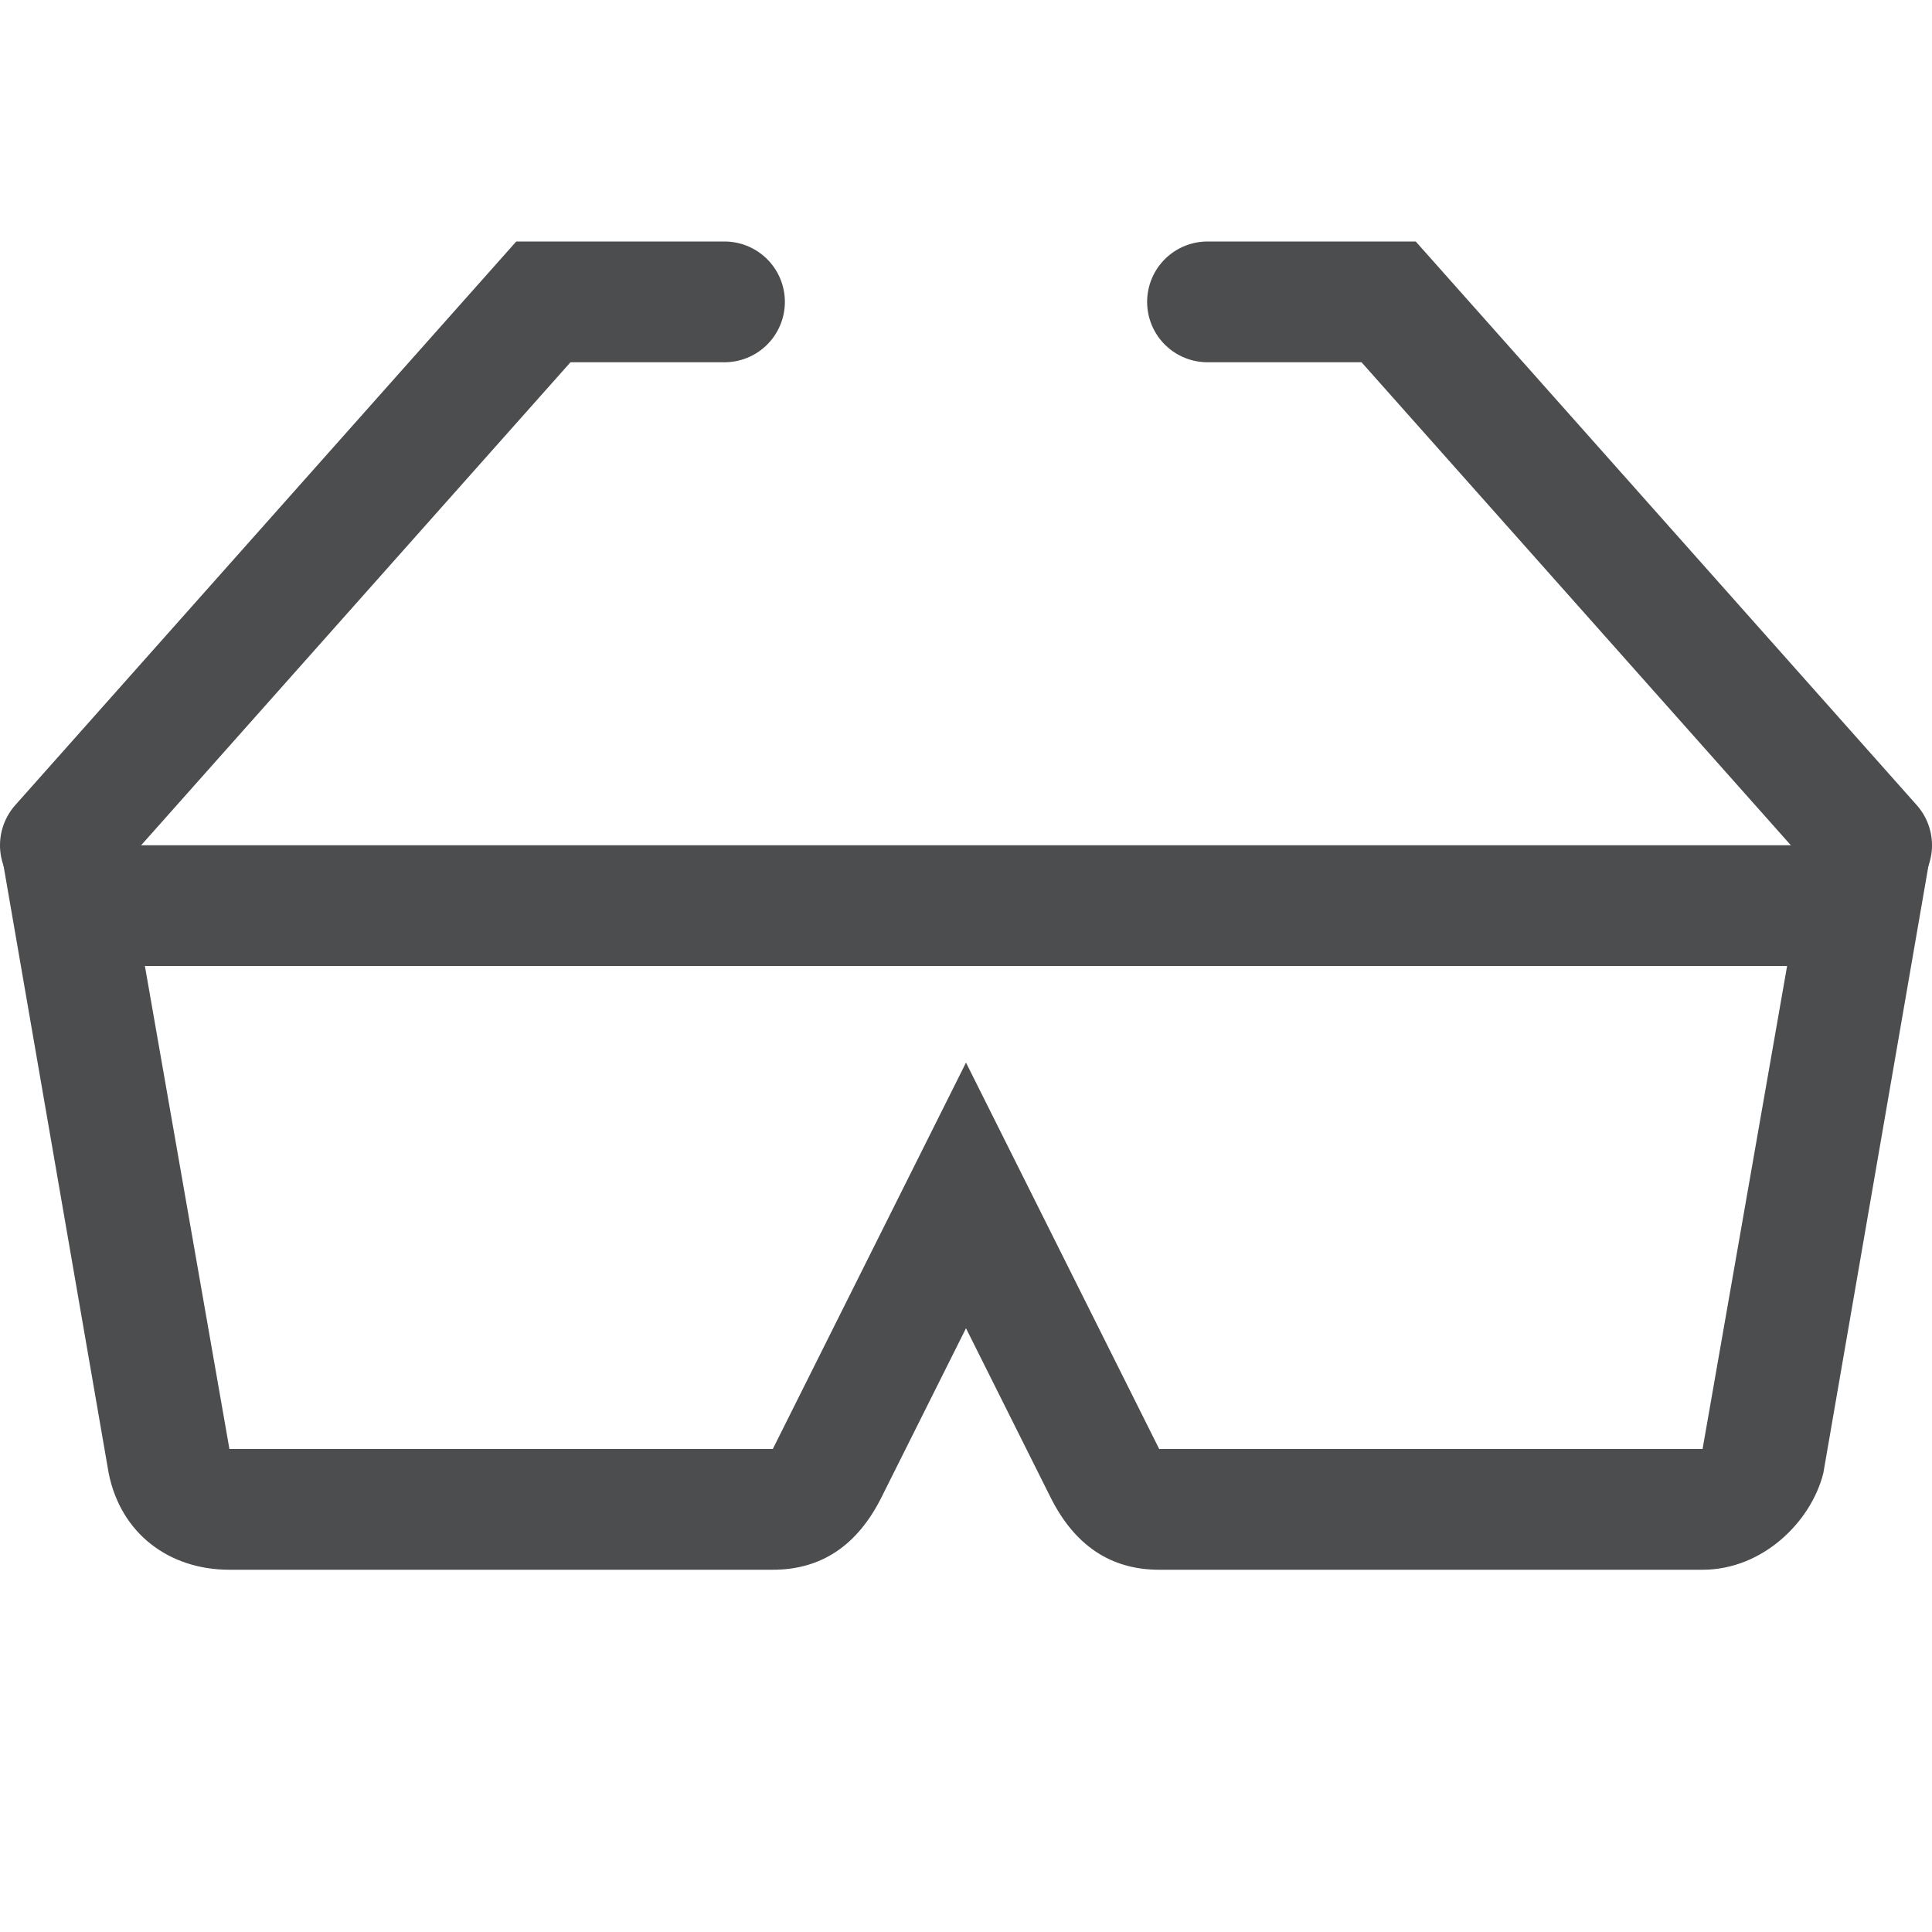 <?xml version="1.0" encoding="utf-8"?>
<!-- Generator: Adobe Illustrator 24.0.0, SVG Export Plug-In . SVG Version: 6.00 Build 0)  -->
<svg version="1.1" id="图层_1" opacity="0.8" xmlns="http://www.w3.org/2000/svg" xmlns:xlink="http://www.w3.org/1999/xlink"
	 x="0px" y="0px" viewBox="0 0 16 16" style="enable-background:new 0 0 16 16;" xml:space="preserve">
<style type="text/css">
	.st0{fill:#1F2022;}
	.st1{fill:none;stroke:#1F2022;stroke-linecap:round;stroke-miterlimit:10;}
</style>
<g id="眼睛">
	<path class="st0" d="M14.8,8l-0.7,4H9.6l-0.7-1.4L8,8.8l-0.9,1.8L6.4,12H1.9L1.2,8H14.8 M16,7H0l0.9,5.2C1,12.7,1.4,13,1.9,13h4.5
		c0.4,0,0.7-0.2,0.9-0.6L8,11l0.7,1.4C8.9,12.8,9.2,13,9.6,13h4.5c0.5,0,0.9-0.4,1-0.8L16,7z"/>
</g>
<g id="图层_2_1_">
	<polyline class="st1" points="6,2.5 4.5,2.5 0.5,7 	"/>
	<polyline class="st1" points="10,2.5 11.5,2.5 15.5,7 	"/>
</g>
</svg>
